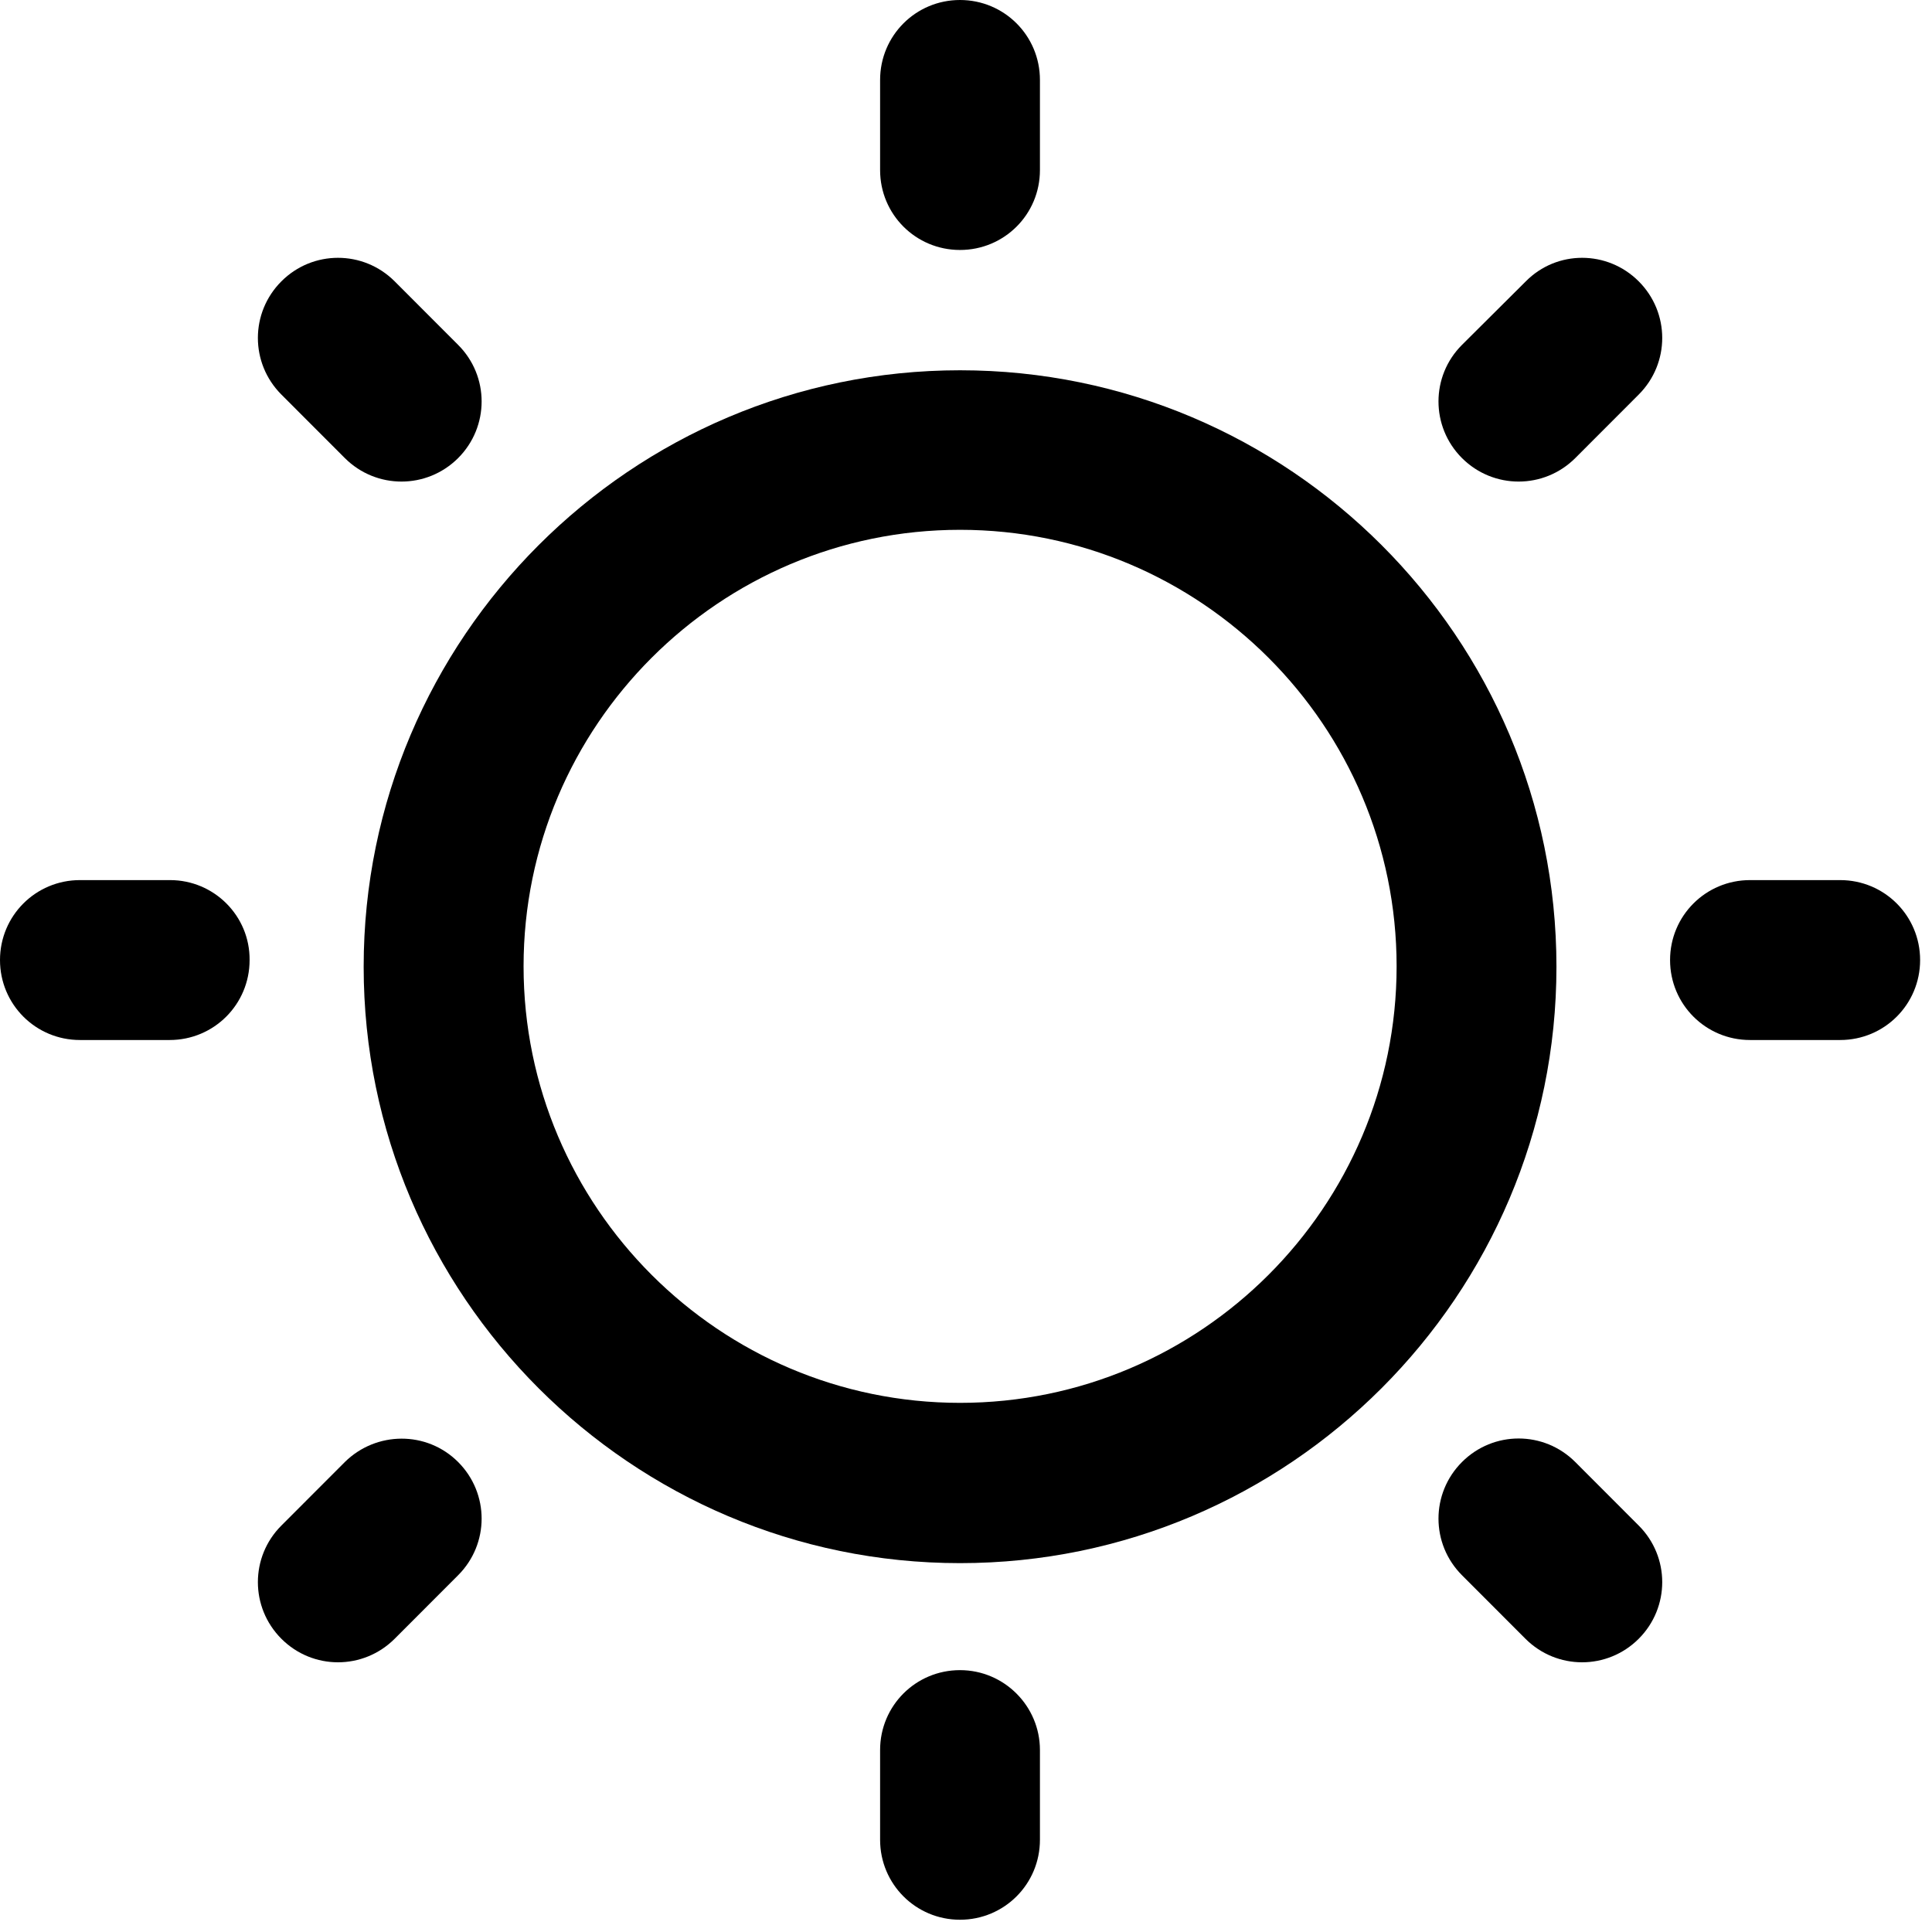 <svg width="26" height="26" viewBox="0 0 26 26" fill="none" xmlns="http://www.w3.org/2000/svg">
<path d="M12.92 4.983C8.496 4.983 4.894 8.585 4.894 13.01C4.894 17.434 8.496 21.036 12.92 21.036C17.345 21.036 20.946 17.434 20.946 13.01C20.946 8.58 17.345 4.983 12.92 4.983ZM12.92 18.879C9.682 18.879 7.046 16.242 7.046 13.004C7.046 9.766 9.682 7.13 12.92 7.13C16.158 7.13 18.795 9.766 18.795 13.004C18.795 16.242 16.158 18.879 12.92 18.879V18.879Z" fill="black"/>
<path d="M12.919 3.364C13.515 3.364 13.995 2.885 13.995 2.289V1.076C13.995 0.48 13.515 0 12.919 0C12.324 0 11.844 0.48 11.844 1.076V2.289C11.844 2.885 12.324 3.364 12.919 3.364V3.364Z" fill="black"/>
<path d="M12.919 22.476C12.324 22.476 11.844 22.955 11.844 23.551V24.759C11.844 25.355 12.324 25.835 12.919 25.835C13.515 25.835 13.995 25.355 13.995 24.759V23.551C13.995 22.961 13.515 22.476 12.919 22.476V22.476Z" fill="black"/>
<path d="M24.764 11.844H23.551C22.955 11.844 22.475 12.324 22.475 12.92C22.475 13.516 22.955 13.996 23.551 13.996H24.764C25.36 13.996 25.84 13.516 25.84 12.92C25.84 12.324 25.36 11.844 24.764 11.844V11.844Z" fill="black"/>
<path d="M2.289 11.844H1.076C0.48 11.844 0 12.324 0 12.92C0 13.516 0.48 13.996 1.076 13.996H2.283C2.879 13.996 3.359 13.516 3.359 12.92C3.364 12.324 2.879 11.844 2.289 11.844V11.844Z" fill="black"/>
<path d="M20.534 3.786L19.675 4.641C19.253 5.062 19.253 5.743 19.675 6.165C20.097 6.586 20.777 6.586 21.199 6.165L22.053 5.31C22.475 4.888 22.475 4.208 22.053 3.786C21.631 3.364 20.951 3.364 20.534 3.786Z" fill="black"/>
<path d="M4.641 19.675L3.787 20.53C3.365 20.951 3.365 21.632 3.787 22.054C4.208 22.476 4.889 22.476 5.311 22.054L6.165 21.199C6.587 20.777 6.587 20.097 6.165 19.675C5.743 19.253 5.063 19.259 4.641 19.675Z" fill="black"/>
<path d="M21.199 19.675C20.777 19.253 20.097 19.253 19.675 19.675C19.253 20.097 19.253 20.777 19.675 21.199L20.529 22.054C20.951 22.476 21.631 22.476 22.053 22.054C22.475 21.632 22.475 20.951 22.053 20.53L21.199 19.675Z" fill="black"/>
<path d="M4.641 6.165C5.063 6.586 5.743 6.586 6.165 6.165C6.587 5.743 6.587 5.062 6.165 4.641L5.311 3.786C4.889 3.364 4.208 3.364 3.787 3.786C3.365 4.208 3.365 4.888 3.787 5.31L4.641 6.165V6.165Z" fill="black"/>
</svg>
